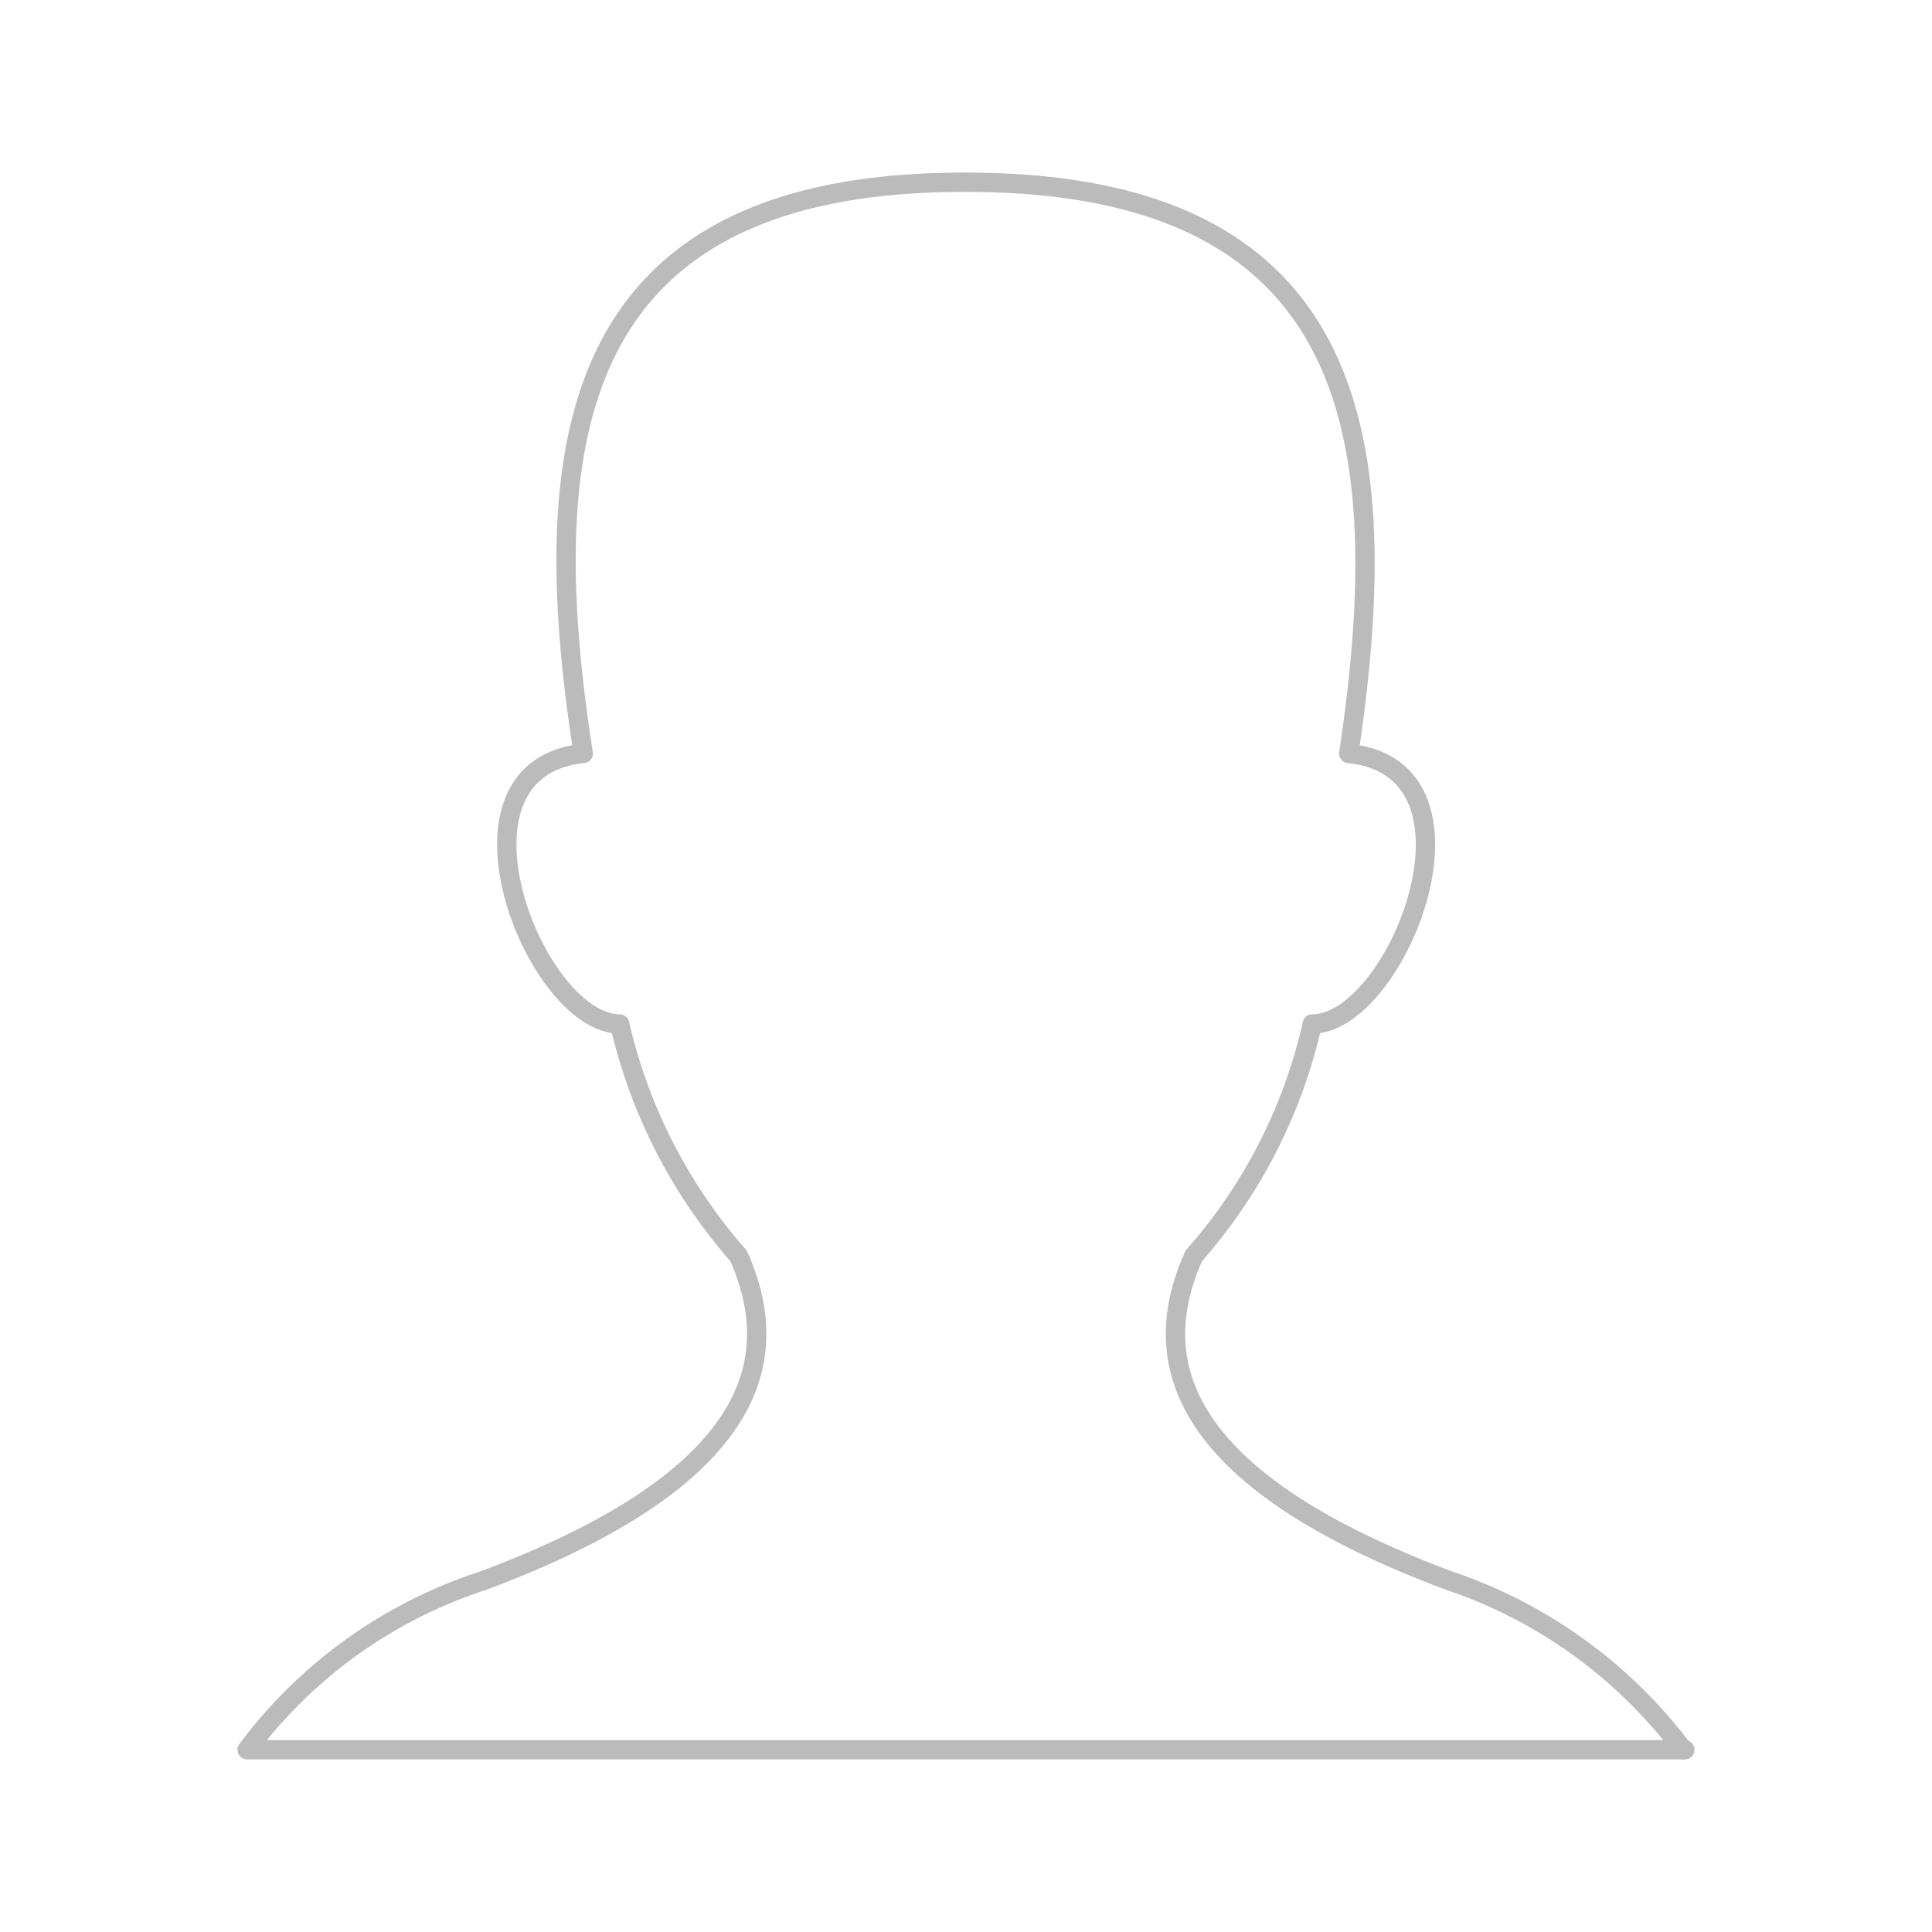 <svg id="layout" xmlns="http://www.w3.org/2000/svg" width="53" height="53" viewBox="0 0 53 53"><defs><style>.cls-1{fill:none;stroke:#BBBBBB;stroke-linecap:round;stroke-linejoin:round;stroke-width:0.53px;}</style></defs><title>icon_avatar_53pxdesktop</title><g id="group"><path class="cls-1" d="M26.44,5C15.61,5,14.66,12.06,16,20.67c-4.1.42-1.32,7.42,1,7.42a14.53,14.53,0,0,0,3.26,6.36c1.18,2.65.78,6-7,8.91A13.15,13.15,0,0,0,6.78,48H46.22"/><path class="cls-1" d="M26.51,5C37.34,5,38.29,12.06,37,20.67c4.11.42,1.33,7.42-1,7.42a14.36,14.36,0,0,1-3.25,6.36c-1.19,2.65-.78,6,7,8.91A13.34,13.34,0,0,1,46.17,48"/></g></svg>
